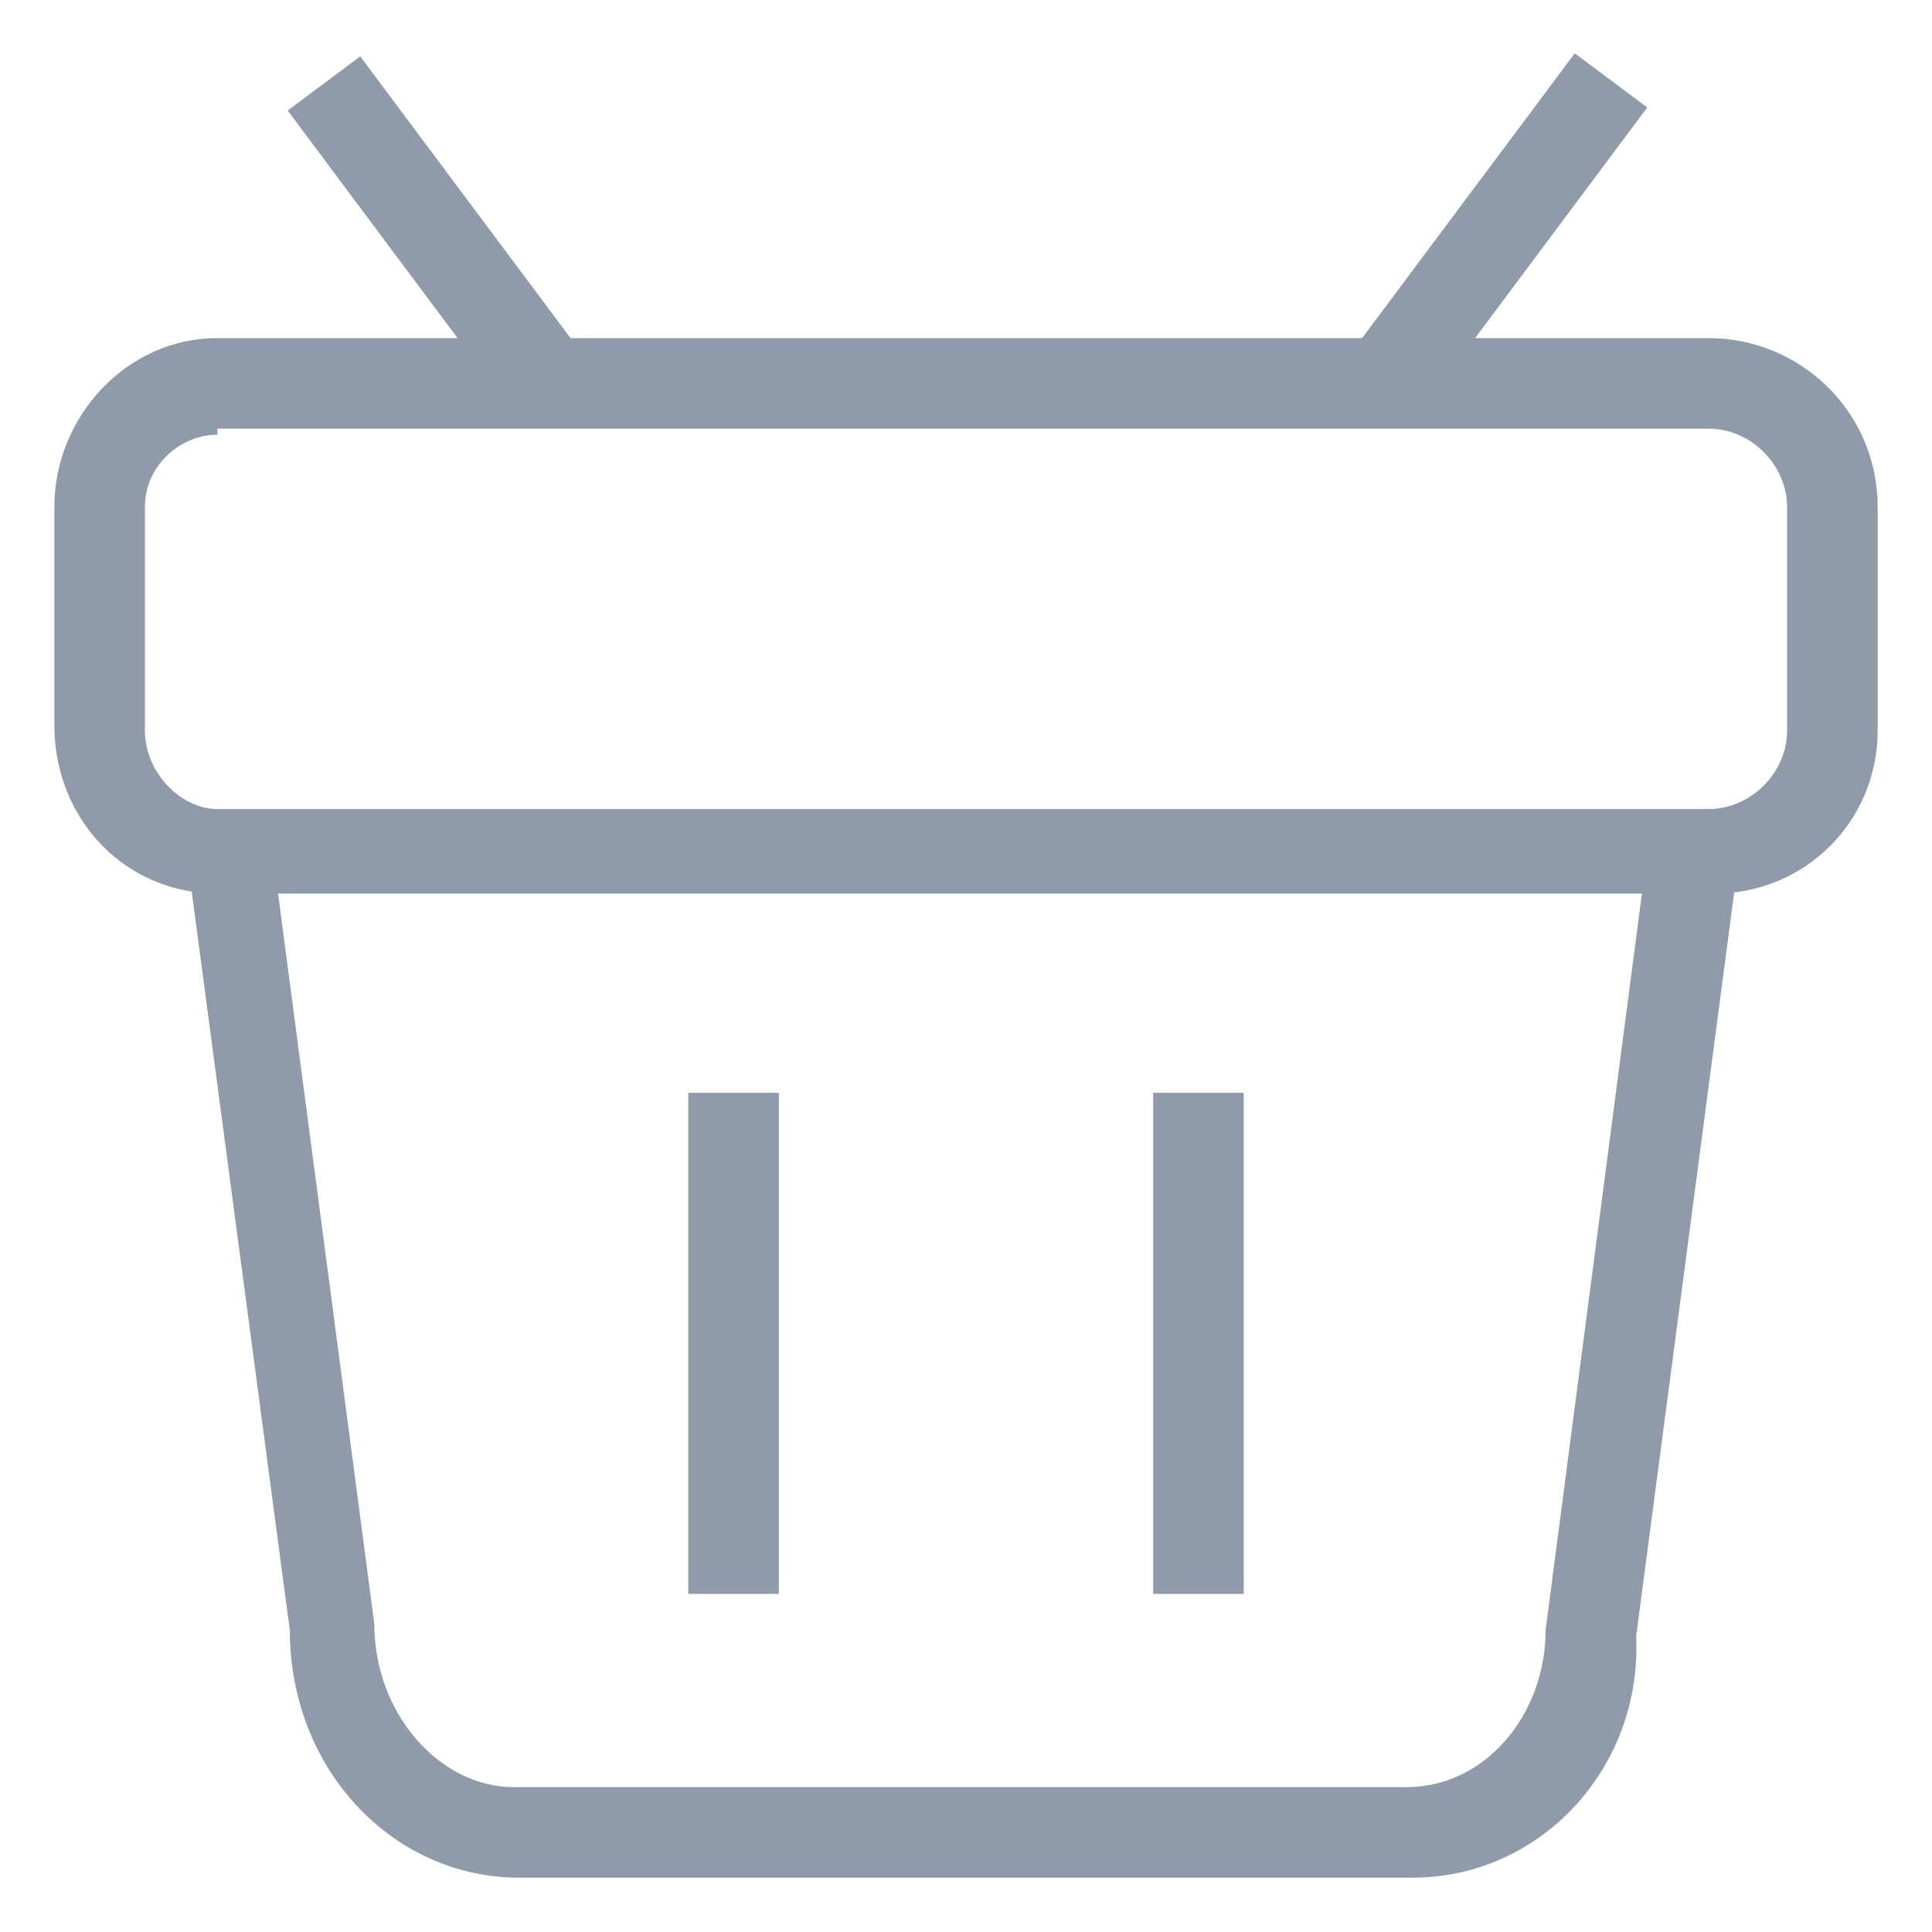 <?xml version="1.0" encoding="utf-8"?>
<!-- Generator: Adobe Illustrator 18.0.0, SVG Export Plug-In . SVG Version: 6.00 Build 0)  -->
<!DOCTYPE svg PUBLIC "-//W3C//DTD SVG 1.1//EN" "http://www.w3.org/Graphics/SVG/1.1/DTD/svg11.dtd">
<svg version="1.1" id="Layer_1" xmlns="http://www.w3.org/2000/svg" xmlns:xlink="http://www.w3.org/1999/xlink" x="0px" y="0px"
	 viewBox="0 0 32 32" enable-background="new 0 0 32 32" xml:space="preserve">
<g>
	<g>
		<path fill="#8F9BA8" d="M28.4,14.8H3.6c-1.5,0-2.7-1.2-2.7-2.8V8.4c0-1.5,1.2-2.8,2.7-2.8h24.7c1.5,0,2.8,1.2,2.8,2.8v3.7
			C31.1,13.6,29.9,14.8,28.4,14.8z M3.6,7.2C3,7.2,2.4,7.7,2.4,8.4v3.7c0,0.7,0.6,1.3,1.2,1.3h24.7c0.7,0,1.3-0.6,1.3-1.3V8.4
			c0-0.7-0.6-1.3-1.3-1.3H3.6V7.2z"/>
	</g>
	<g>
		<rect x="4.1" y="3.1" transform="matrix(-0.598 -0.801 0.801 -0.598 8.501 12.015)" fill="#8F9BA8" width="6.3" height="1.5"/>
	</g>
	<g>
		
			<rect x="24" y="0.7" transform="matrix(-0.801 -0.598 0.598 -0.801 42.322 21.739)" fill="#8F9BA8" width="1.5" height="6.3"/>
	</g>
	<g>
		<path fill="#8F9BA8" d="M23.4,31.1H8.6c-2.1,0-3.8-1.8-3.8-4.1L3.1,14.2L4.5,14l1.7,12.9c0,1.5,1.1,2.7,2.3,2.7h14.8
			c1.3,0,2.3-1.2,2.3-2.6l1.7-13l1.5,0.2l-1.7,12.9C27.2,29.3,25.5,31.1,23.4,31.1z"/>
	</g>
	<g>
		<rect x="11.4" y="18.1" fill="#8F9BA8" width="1.5" height="8.3"/>
	</g>
	<g>
		<rect x="19.1" y="18.1" fill="#8F9BA8" width="1.5" height="8.3"/>
	</g>
</g>
</svg>
